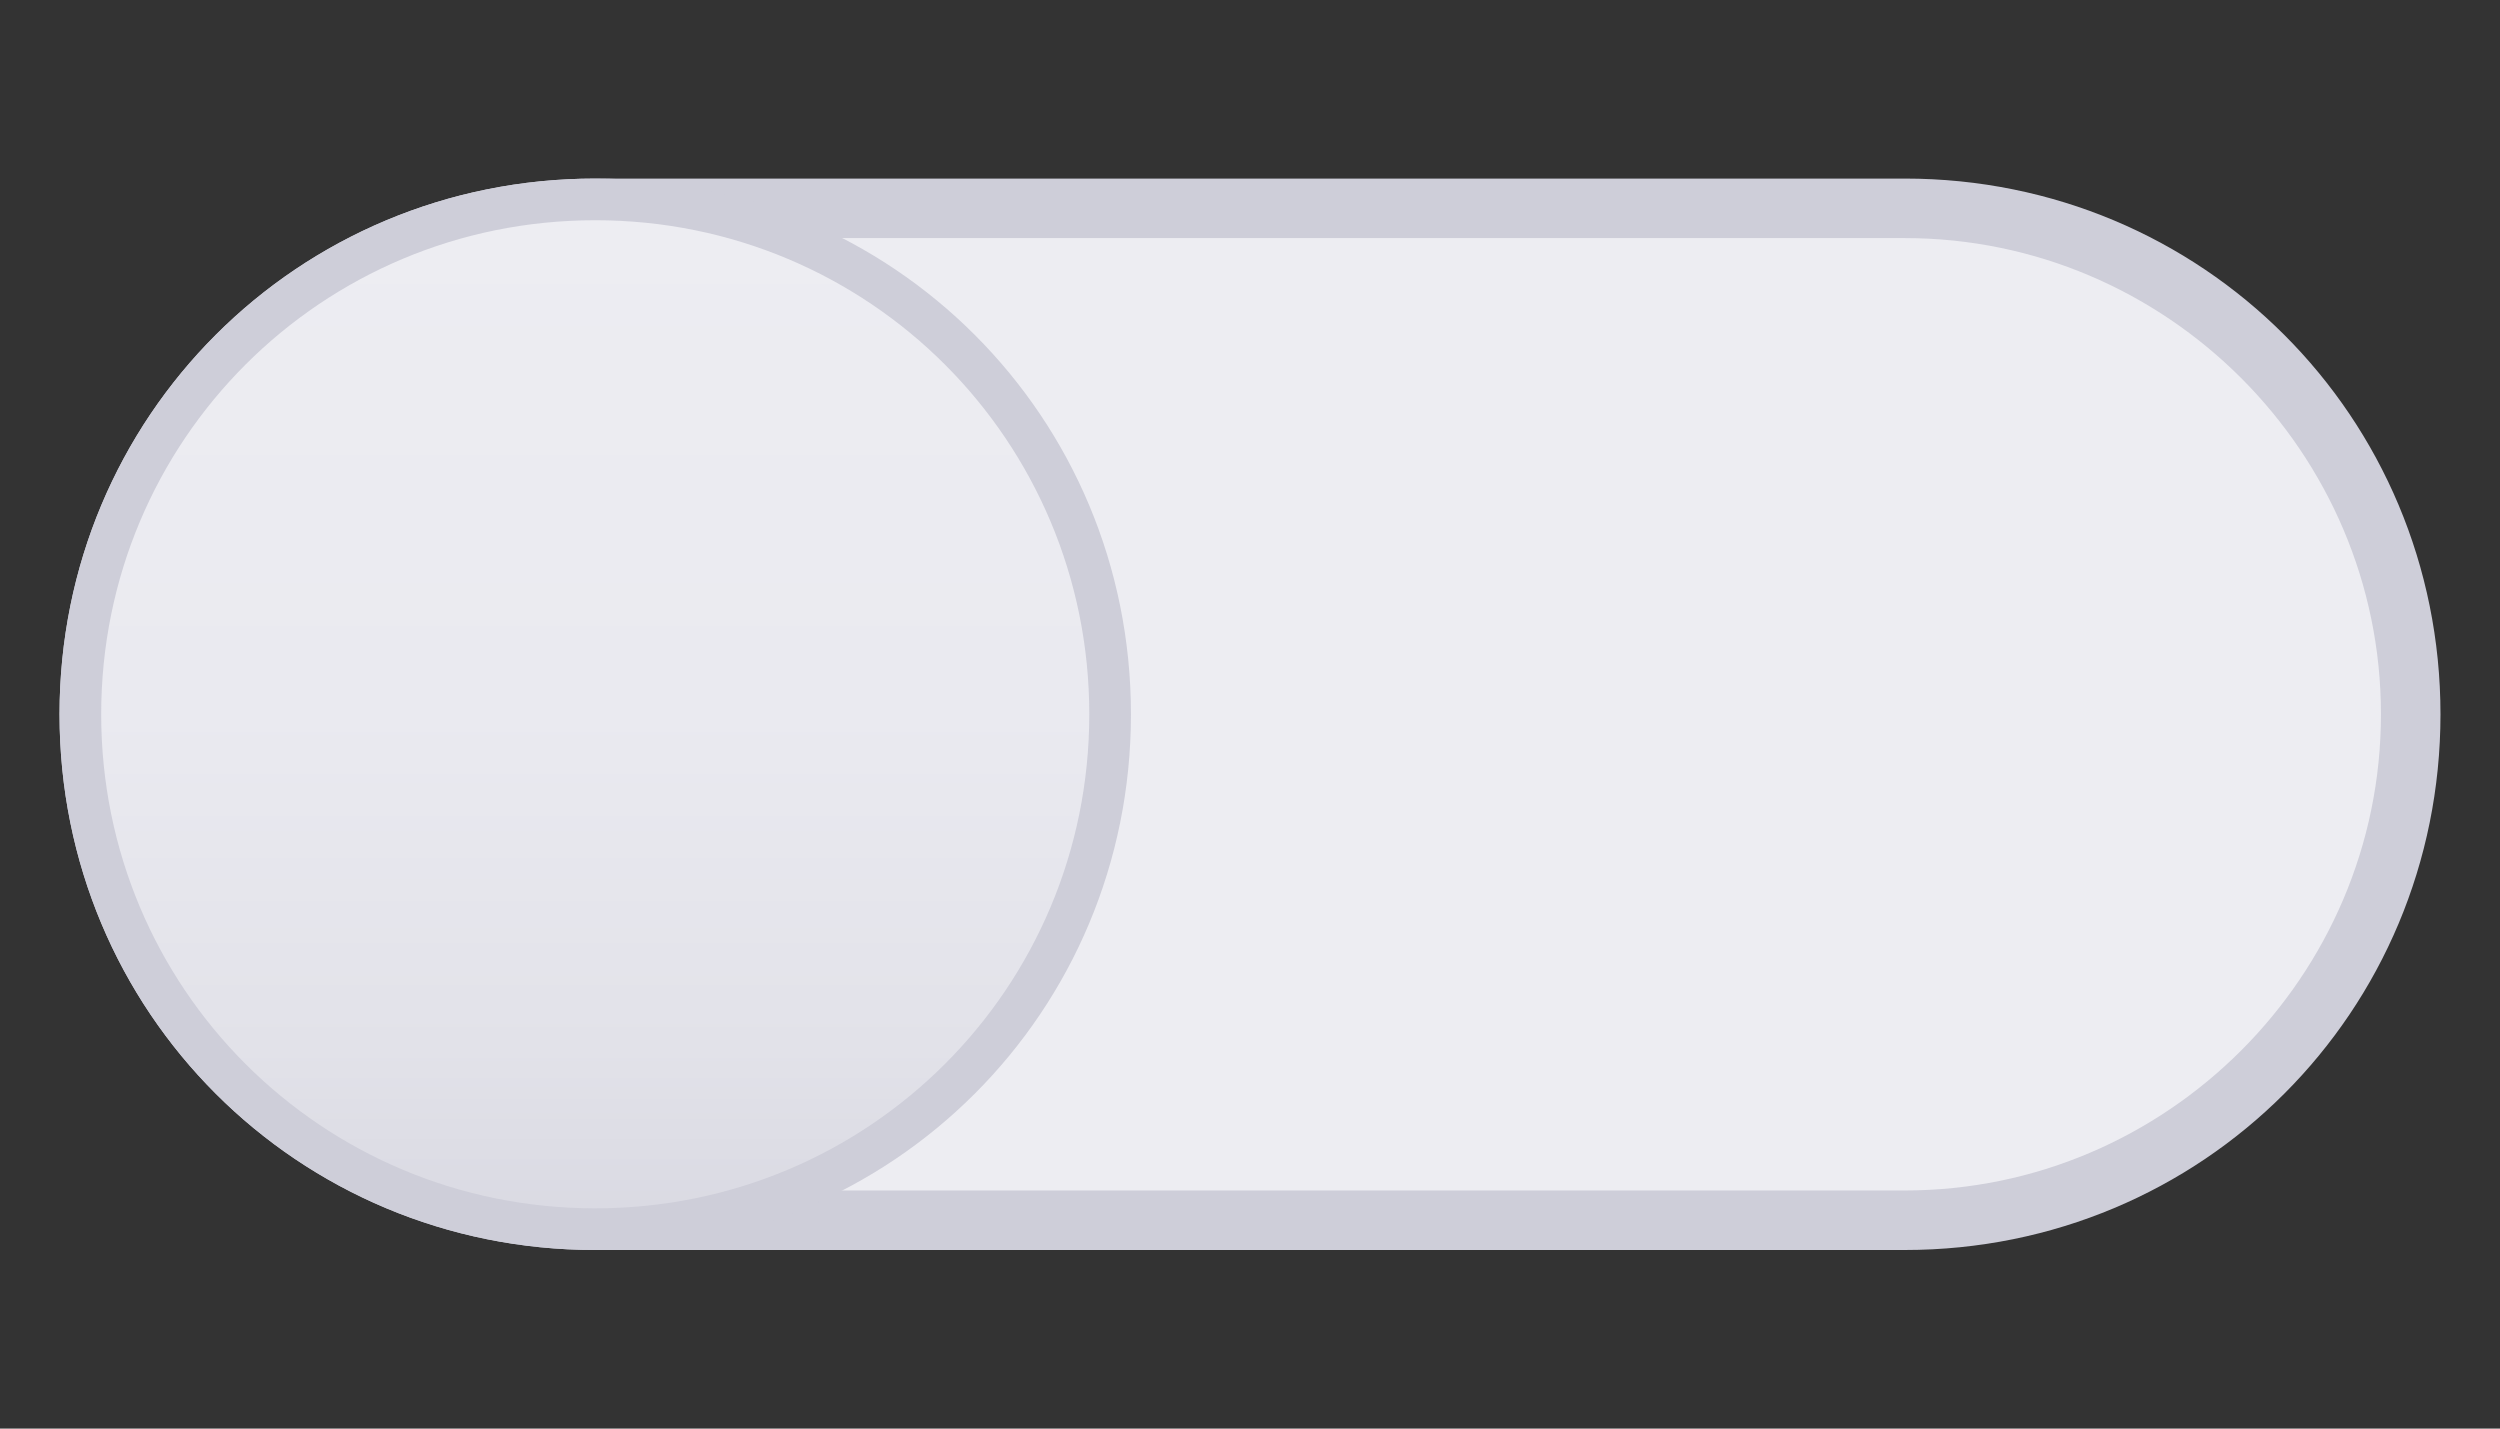 <?xml version="1.0" encoding="utf-8"?>
<!-- Generator: Adobe Illustrator 23.0.3, SVG Export Plug-In . SVG Version: 6.00 Build 0)  -->
<svg version="1.1" xmlns="http://www.w3.org/2000/svg" xmlns:xlink="http://www.w3.org/1999/xlink" x="0px" y="0px"
	 viewBox="0 0 42 24" style="enable-background:new 0 0 42 24;" xml:space="preserve">
<rect x="0" y="0" width="42" height="24" fill="#333333" stroke="none"/>
<style type="text/css">
	.st0{opacity:0.2;fill:#FF0000;}
	.st1{fill:#CECED9;}
	.st2{fill:#5757AA;}
	.st3{fill:#9B9BAA;}
	.st4{fill:#5EA343;}
	.st5{fill:#7F7FBB;}
	.st6{opacity:0.2;fill:none;}
	.st7{fill:#E63A3F;}
	.st8{fill:#FFFFFF;}
	.st9{fill:#FAFAFA;}
	.st10{fill:none;stroke:#5757AA;stroke-width:2;stroke-linecap:round;stroke-miterlimit:10;}
	.st11{fill:#CBEBC1;}
	.st12{fill:#38396D;}
	.st13{fill:#EDEDF2;}
	.st14{fill:url(#SVGID_1_);}
	.st15{fill:url(#SVGID_2_);}
	.st16{fill:url(#SVGID_3_);}
	.st17{fill:url(#SVGID_4_);}
	.st18{fill:none;stroke:#5757AA;stroke-width:1.895;stroke-miterlimit:10;}
	.st19{fill:#CCCCCC;stroke:#CECED9;stroke-miterlimit:10;}
	.st20{fill:none;stroke:#CECED9;stroke-width:1.673;stroke-linecap:round;stroke-miterlimit:10;}
	.st21{fill:#E1E1E5;}
	.st22{fill:#82828F;}
	.st23{fill:#39396D;}
	.st24{fill:url(#SVGID_5_);}
	.st25{fill:#2B2B5B;}
	.st26{fill:url(#SVGID_6_);}
	.st27{fill:url(#SVGID_7_);}
	.st28{fill:#201F43;}
	.st29{opacity:0.3;fill:#5757AA;}
	.st30{opacity:0.7;fill:#5757AA;}
	.st31{opacity:0.5;fill:#5757AA;}
	.st32{opacity:0.9;fill:#5757AA;}
	.st33{opacity:0.6;fill:#5757AA;}
	.st34{opacity:0.4;fill:#5757AA;}
	.st35{opacity:0.8;fill:#5757AA;}
	.st36{opacity:0.3;fill:#FFFFFF;}
	.st37{opacity:0.7;fill:#FFFFFF;}
	.st38{opacity:0.5;fill:#FFFFFF;}
	.st39{opacity:0.9;fill:#FFFFFF;}
	.st40{opacity:0.6;fill:#FFFFFF;}
	.st41{opacity:0.4;fill:#FFFFFF;}
	.st42{opacity:0.8;fill:#FFFFFF;}
	.st43{fill:#7EB569;}
	.st44{fill:url(#SVGID_8_);}
	.st45{fill:url(#SVGID_9_);}
	.st46{fill:url(#SVGID_10_);}
	.st47{fill:url(#SVGID_11_);}
	.st48{fill:none;stroke:#FFFFFF;stroke-miterlimit:10;}
	.st49{fill:none;stroke:#FF00FF;stroke-miterlimit:10;}
	.st50{fill:none;stroke:#5757AA;stroke-width:2;stroke-miterlimit:10;}
	.st51{fill:none;stroke:#FFFFFF;stroke-width:3;stroke-miterlimit:10;}
	.st52{fill:#FFB300;}
	.st53{fill:#4F4FBD;}
	.st54{fill:#16162C;}
	.st55{fill:none;stroke:#5EA343;stroke-width:6.053;stroke-miterlimit:10;}
	.st56{fill:#5C5C5C;}
	.st57{fill:#575769;}
	.st58{fill:#029B88;}
	.st59{fill:#5D5D5D;}
	.st60{fill:#616196;}
	.st61{fill:#1E1E21;}
	.st62{fill:#5858BF;}
	.st63{fill:url(#SVGID_12_);}
	.st64{fill:#2F3036;}
	.st65{fill:#060708;}
	.st66{fill:#DECA45;}
	.st67{fill:#AA3636;}
	.st68{opacity:0.5;}
	.st69{fill:#616193;}
	.st70{opacity:0.1;fill:#E63A3F;}
	.st71{fill:#B2B2BD;}
	.st72{fill:#DFEDD9;}
	.st73{fill:url(#SVGID_13_);}
	.st74{fill:none;stroke:#5757AA;stroke-width:2;stroke-linecap:square;stroke-miterlimit:10;}
</style>
<g id="background">
</g>
<g id="Icons">
	<g>
		<path class="st13" d="M10,20.5c-4.7,0-8.5-3.8-8.5-8.5S5.3,3.5,10,3.5h22c4.7,0,8.5,3.8,8.5,8.5s-3.8,8.5-8.5,8.5H10z"/>
		<g>
			<path class="st1" d="M32,4c4.4,0,8,3.6,8,8c0,4.4-3.6,8-8,8H10c-4.4,0-8-3.6-8-8c0-4.4,3.6-8,8-8H32 M32,3H10c-5,0-9,4-9,9v0
				c0,5,4,9,9,9h22c5,0,9-4,9-9v0C41,7,37,3,32,3L32,3z"/>
		</g>
	</g>
	<g>
		<linearGradient id="SVGID_1_" gradientUnits="userSpaceOnUse" x1="10" y1="20.673" x2="10" y2="3.327">
			<stop  offset="0" style="stop-color:#D9D9E2"/>
			<stop  offset="0.177" style="stop-color:#E2E2E9"/>
			<stop  offset="0.503" style="stop-color:#EAEAF0"/>
			<stop  offset="1" style="stop-color:#EDEDF2"/>
		</linearGradient>
		<circle class="st14" cx="10" cy="12" r="8.7"/>
		<g>
			<path class="st1" d="M10,3.7c4.6,0,8.3,3.7,8.3,8.3s-3.7,8.3-8.3,8.3S1.7,16.6,1.7,12S5.4,3.7,10,3.7 M10,3c-5,0-9,4-9,9v0
				c0,5,4,9,9,9s9-4,9-9v0C19,7,15,3,10,3L10,3z"/>
		</g>
	</g>
	<rect x="-77.5" y="-4.5" class="st49" width="134" height="61"/>
</g>
<g id="Linien">
</g>
</svg>
